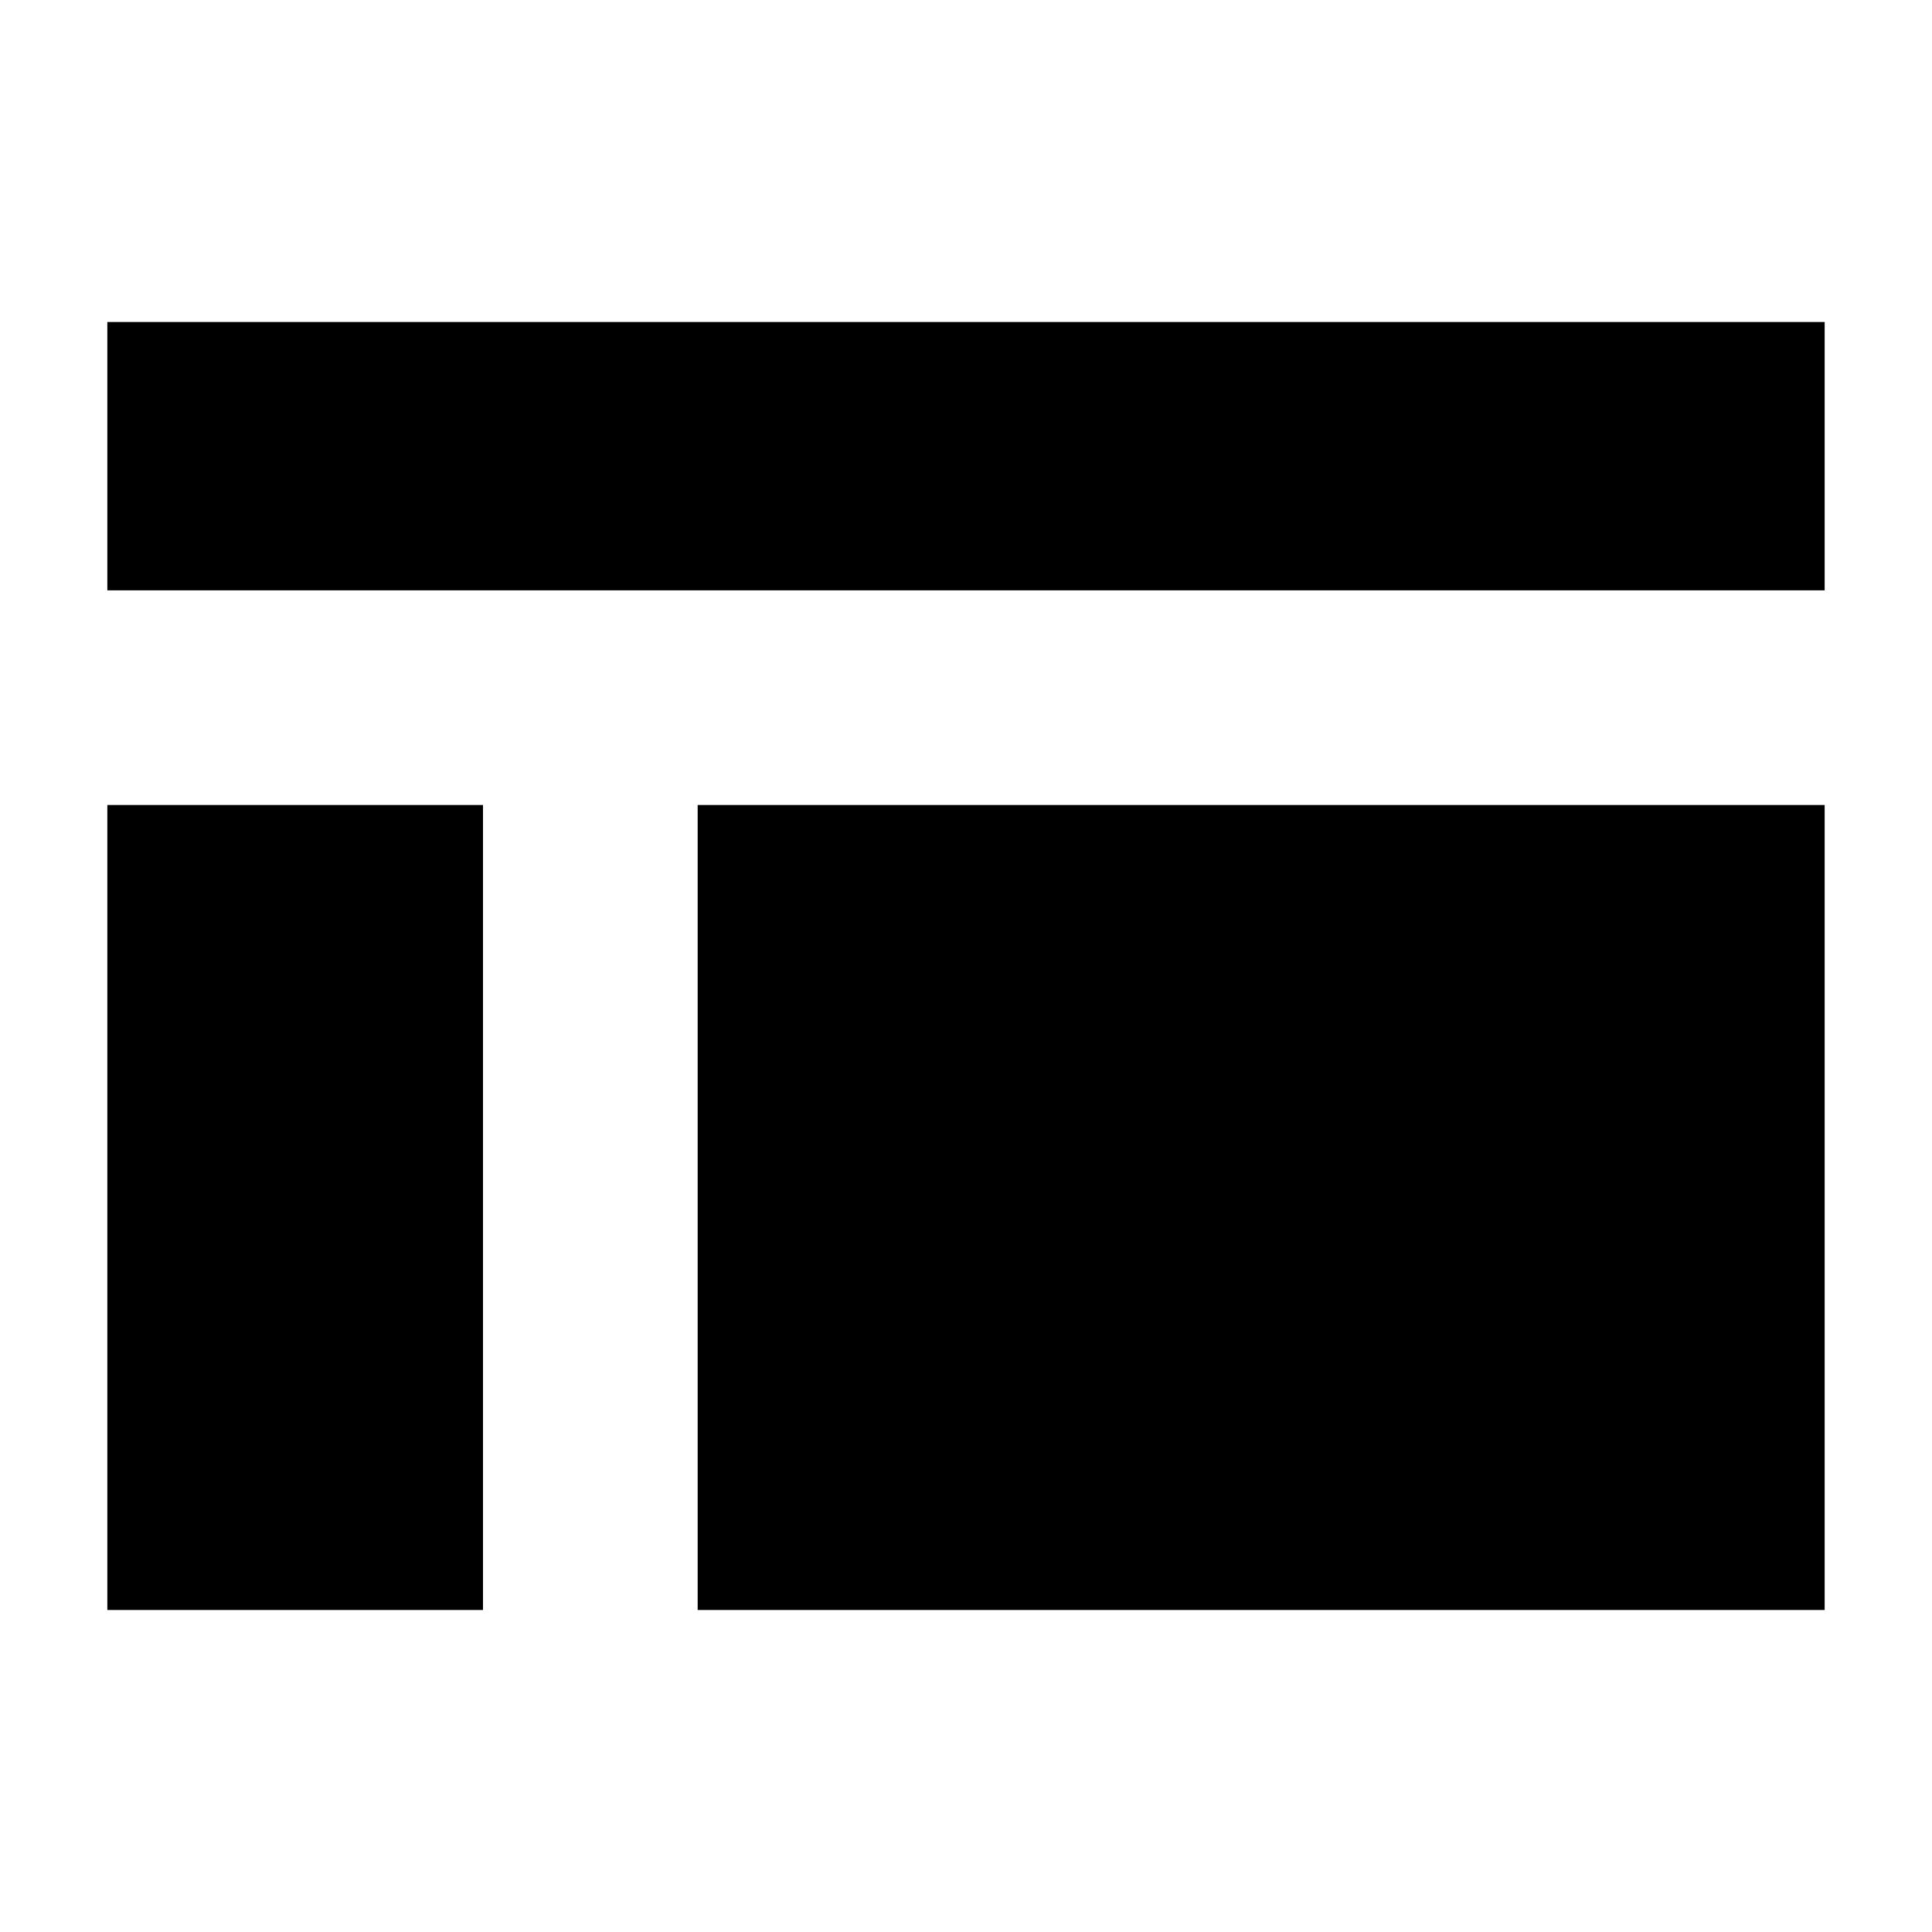 <?xml version="1.0"?>
<svg xmlns="http://www.w3.org/2000/svg" viewBox="0 0 36 36" fill="none">
  <path fill-rule="evenodd" clip-rule="evenodd" d="M34 6H2V11H34V6ZM34 15H13V30H34V15ZM2 15H9V30H2V15Z" fill="currentColor"/>
</svg>
